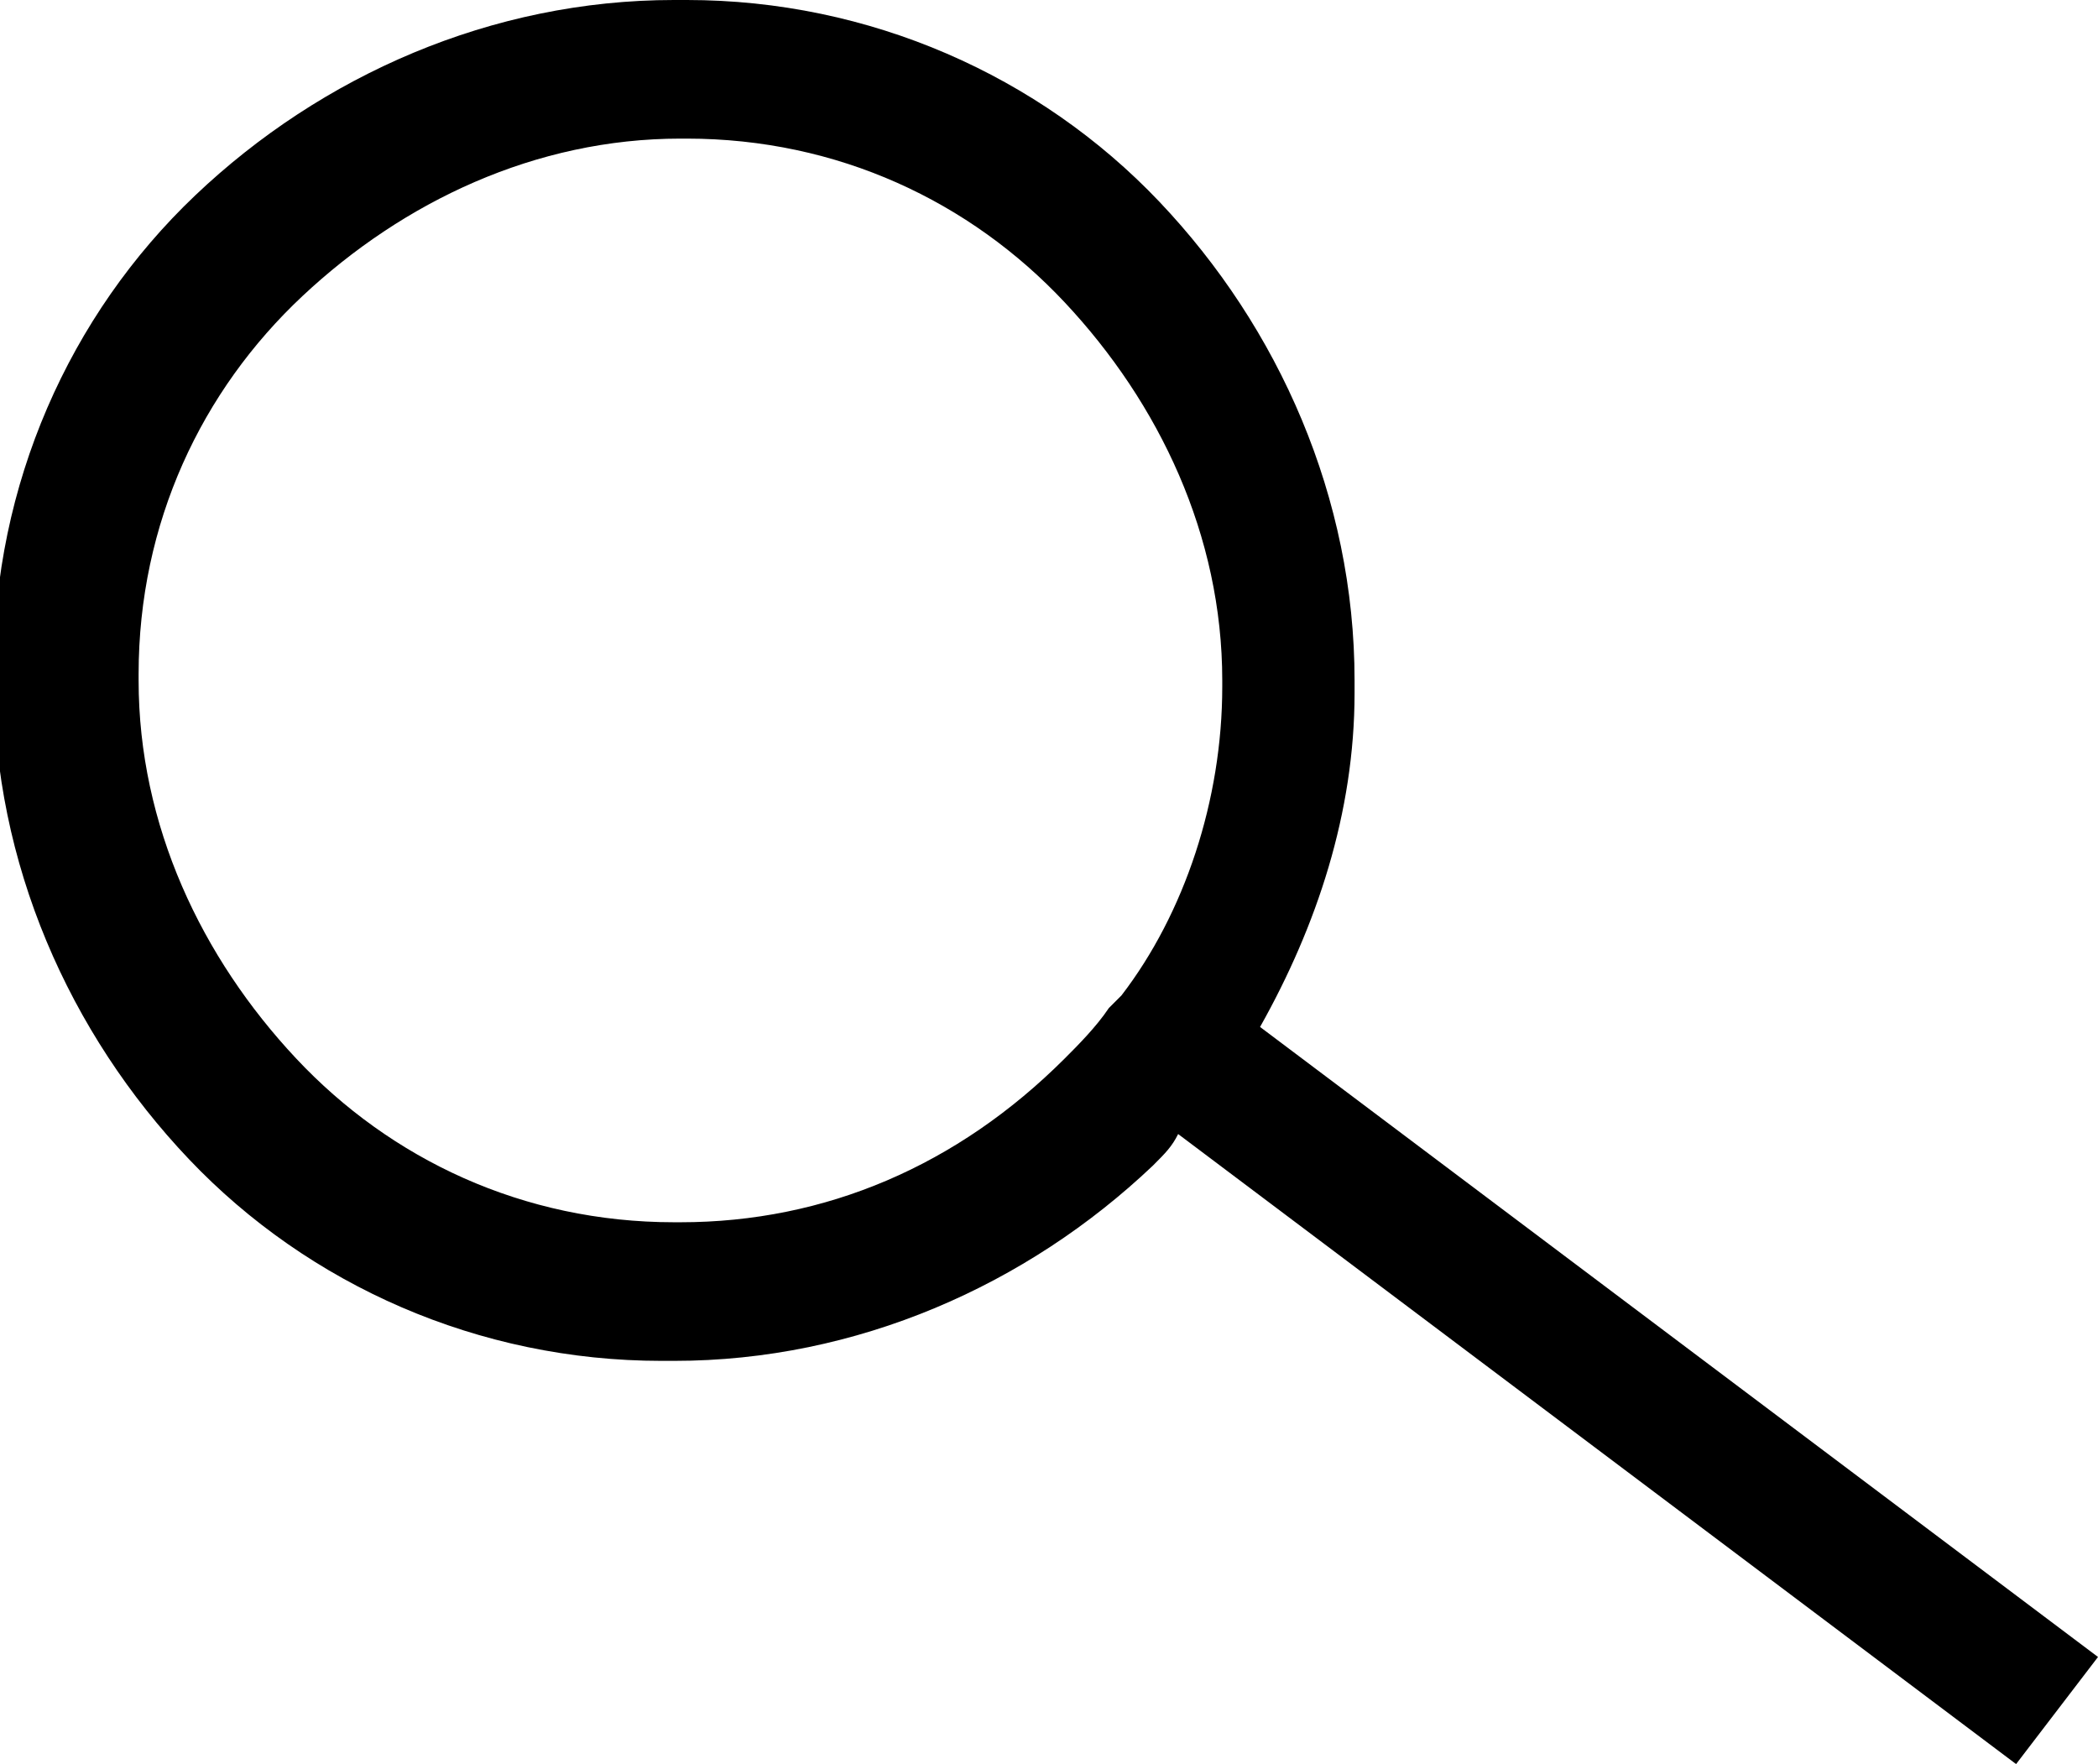<?xml version="1.0" encoding="utf-8"?>
<!-- Generator: Adobe Illustrator 19.0.0, SVG Export Plug-In . SVG Version: 6.00 Build 0)  -->
<svg version="1.1" id="Layer_1" xmlns="http://www.w3.org/2000/svg" xmlns:xlink="http://www.w3.org/1999/xlink" x="0px" y="0px"
	 viewBox="683.8 197.5 33.3 28" style="enable-background:new 683.8 197.5 33.3 28;" xml:space="preserve">
<g id="XMLID_4_">
	<polygon id="XMLID_5_" points="694.4,219.1 694.4,219.1 694.4,219.1 	"/>
	<path id="XMLID_11_" d="M683.8,208.2L683.8,208.2L683.8,208.2z"/>
	<path id="XMLID_15_" d="M717.1,223.8l-13.3-10c0.9-1.6,1.5-3.4,1.5-5.3l0,0c0,0,0-0.1,0-0.2c0-2.9-1.2-5.6-3.1-7.6
		c-1.9-2-4.6-3.2-7.5-3.2c-0.1,0-0.1,0-0.2,0c-2.9,0-5.6,1.2-7.6,3.1c-2,1.9-3.2,4.6-3.2,7.5c0,0.1,0,0.1,0,0.2
		c0,2.9,1.2,5.6,3.1,7.6c1.9,2,4.6,3.2,7.5,3.2l0,0c0,0,0.1,0,0.2,0c2.9,0,5.6-1.2,7.6-3.1c0.2-0.2,0.3-0.3,0.4-0.5l13.3,10
		L717.1,223.8z M694.6,216.9c0,0-0.1,0-0.1,0c-2.4,0-4.5-1-6-2.6c-1.5-1.6-2.5-3.7-2.5-6c0,0,0-0.1,0-0.1l0,0c0-2.4,1-4.5,2.6-6
		c1.6-1.5,3.7-2.5,6-2.5c0,0,0.1,0,0.1,0c2.4,0,4.5,1,6,2.6c1.5,1.6,2.5,3.7,2.5,6c0,0,0,0.1,0,0.1l0,0c0,1.8-0.6,3.6-1.6,4.9
		l-0.2,0.2c-0.2,0.3-0.5,0.6-0.7,0.8C699,216,696.9,216.9,694.6,216.9z"/>
</g>
</svg>
